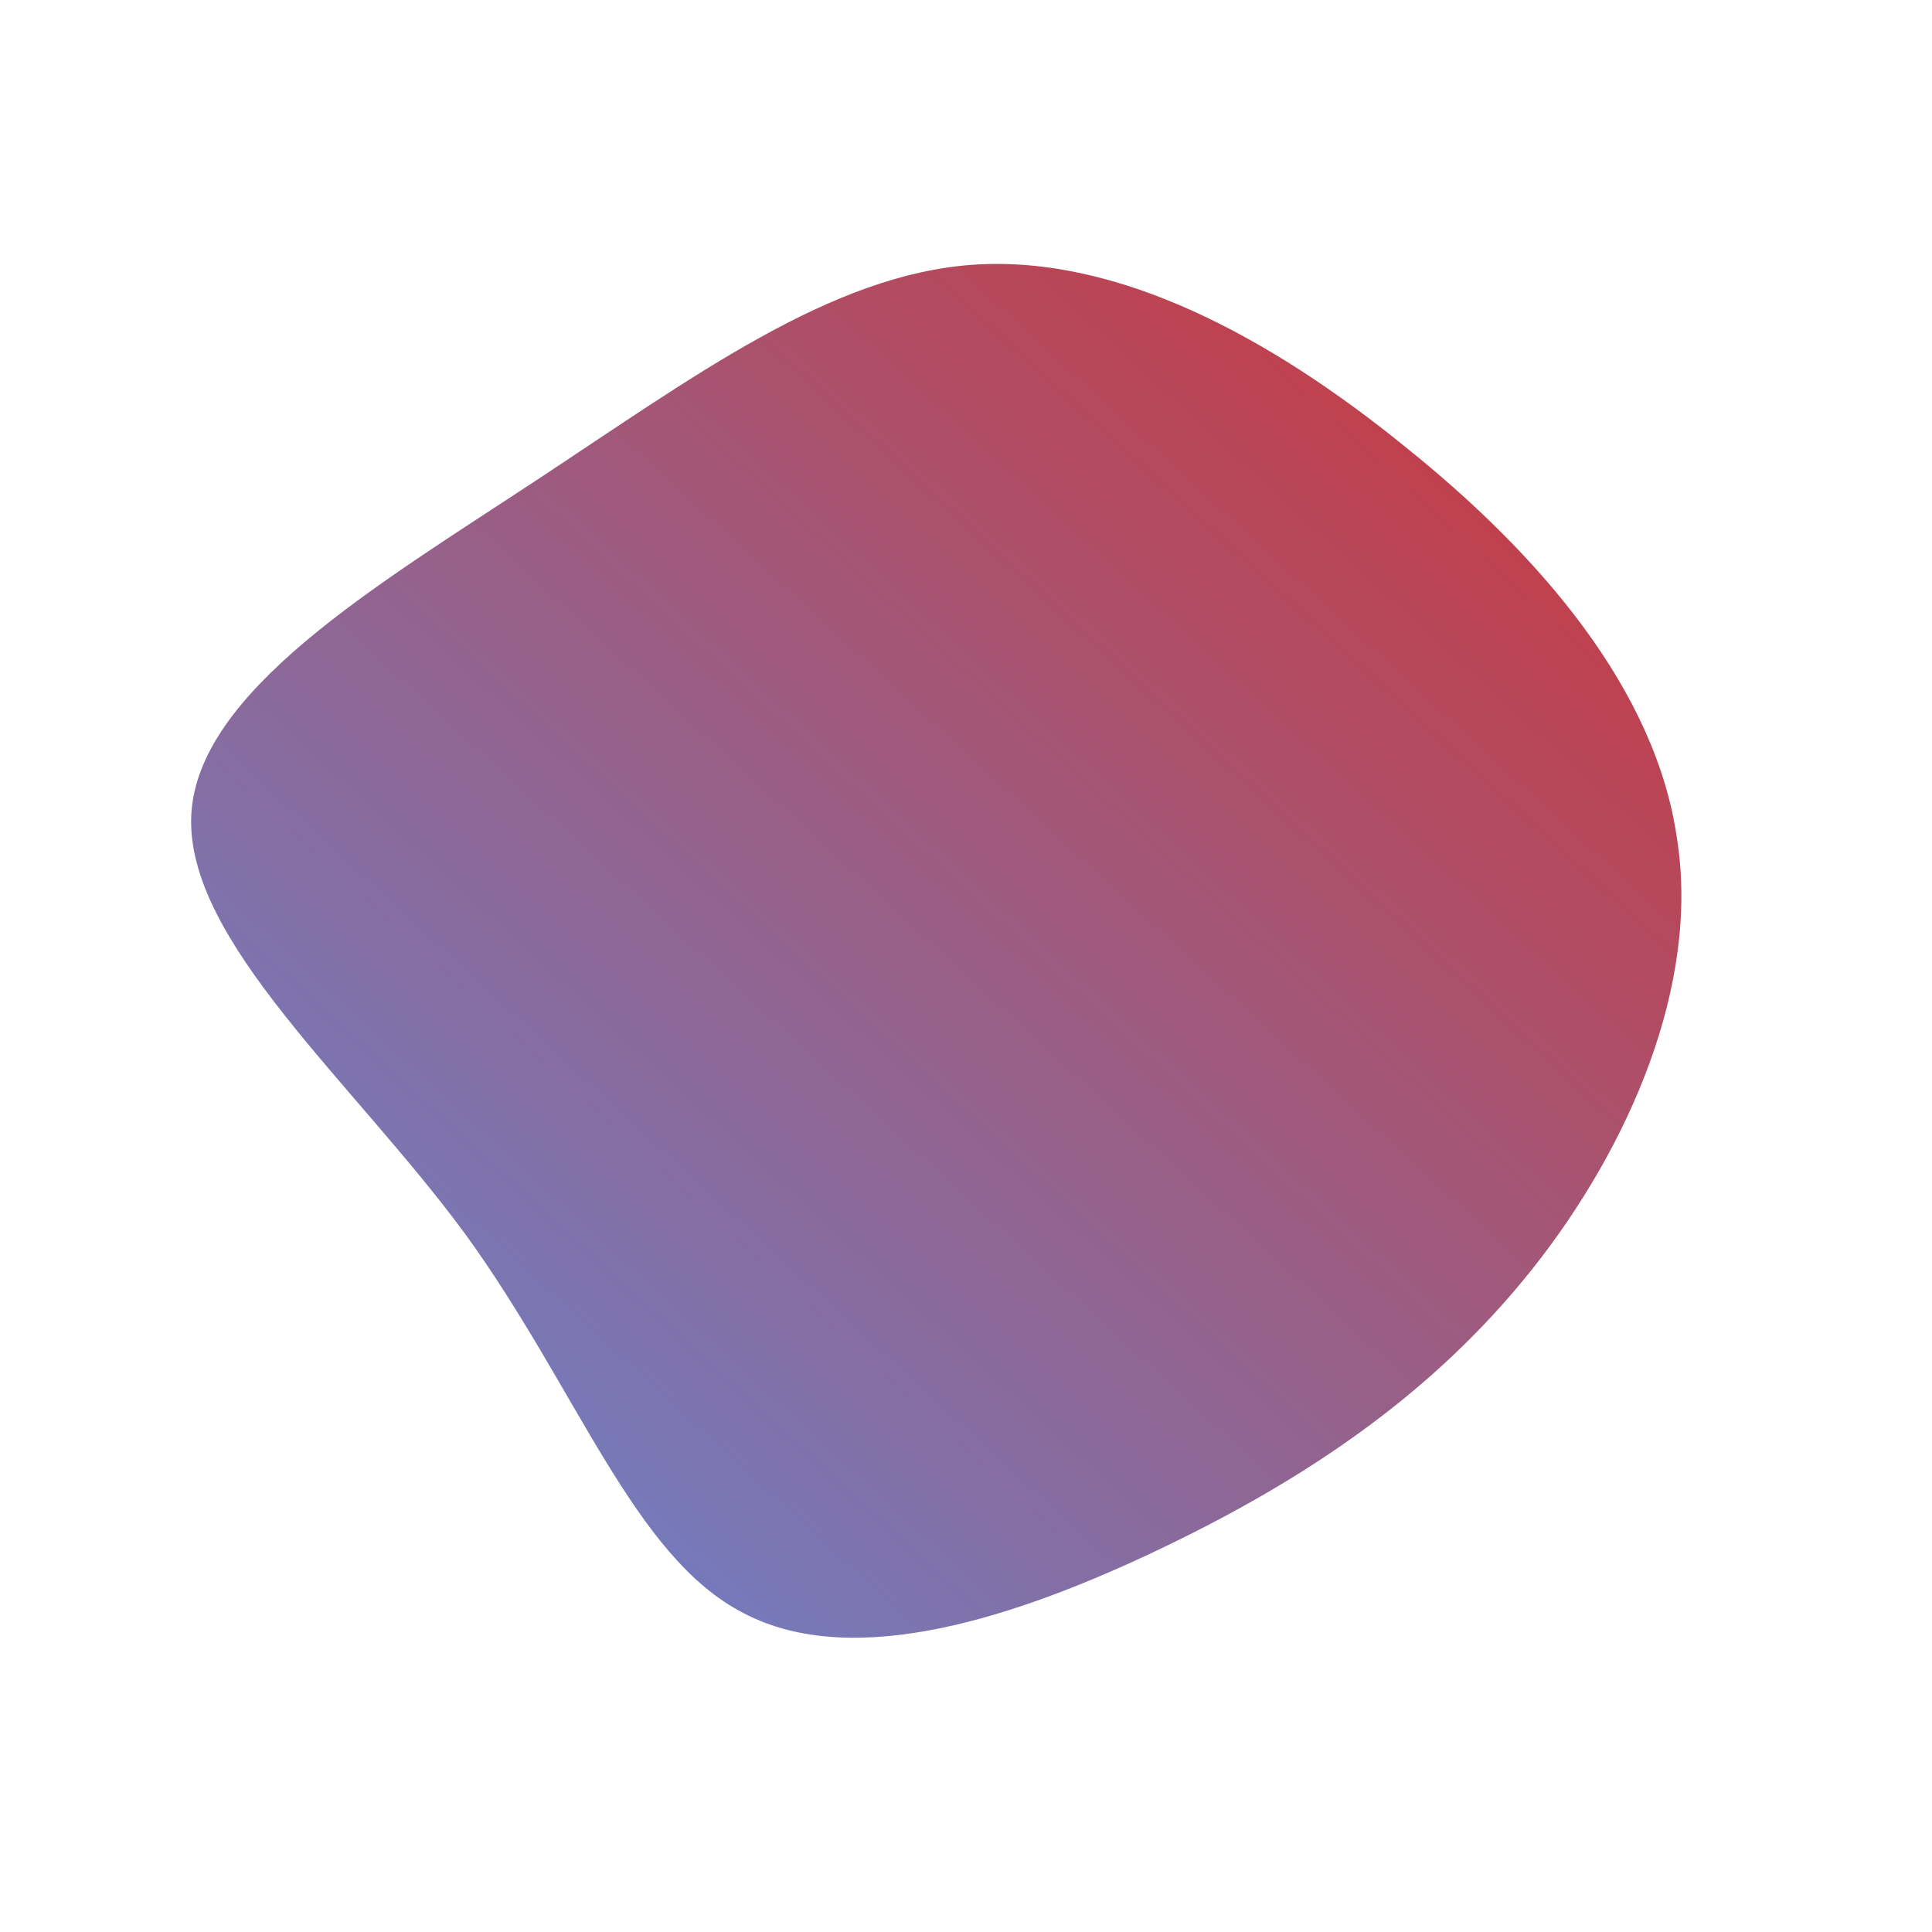 <!--?xml version="1.0" standalone="no"?-->
              <svg id="sw-js-blob-svg" viewBox="0 0 100 100" xmlns="http://www.w3.org/2000/svg" version="1.1">
                    <defs> 
                        <linearGradient id="sw-gradient" x1="0" x2="1" y1="1" y2="0">
                            <stop id="stop1" stop-color="rgba(94.804, 139.172, 219.33, 1)" offset="0%"></stop>
                            <stop id="stop2" stop-color="rgba(210.223, 50.508, 50.508, 1)" offset="100%"></stop>
                        </linearGradient>
                    </defs>
                <path fill="url(#sw-gradient)" d="M22.7,-26.9C29.7,-21.3,35.7,-14.3,36.8,-6.6C38,1,34.3,9.4,29.3,15.7C24.2,22.1,17.7,26.5,10.2,30.1C2.7,33.7,-5.8,36.5,-11.5,33.5C-17.2,30.6,-20.1,21.9,-25.9,13.9C-31.7,6,-40.4,-1.3,-40.1,-7.8C-39.8,-14.2,-30.5,-19.7,-22.3,-25.1C-14.1,-30.5,-7,-35.8,0.4,-36.3C7.9,-36.8,15.8,-32.5,22.7,-26.9Z" width="100%" height="100%" transform="translate(50 50)" style="transition: all 0.3s ease 0s;" stroke-width="0" stroke="url(#sw-gradient)"></path>
              </svg>